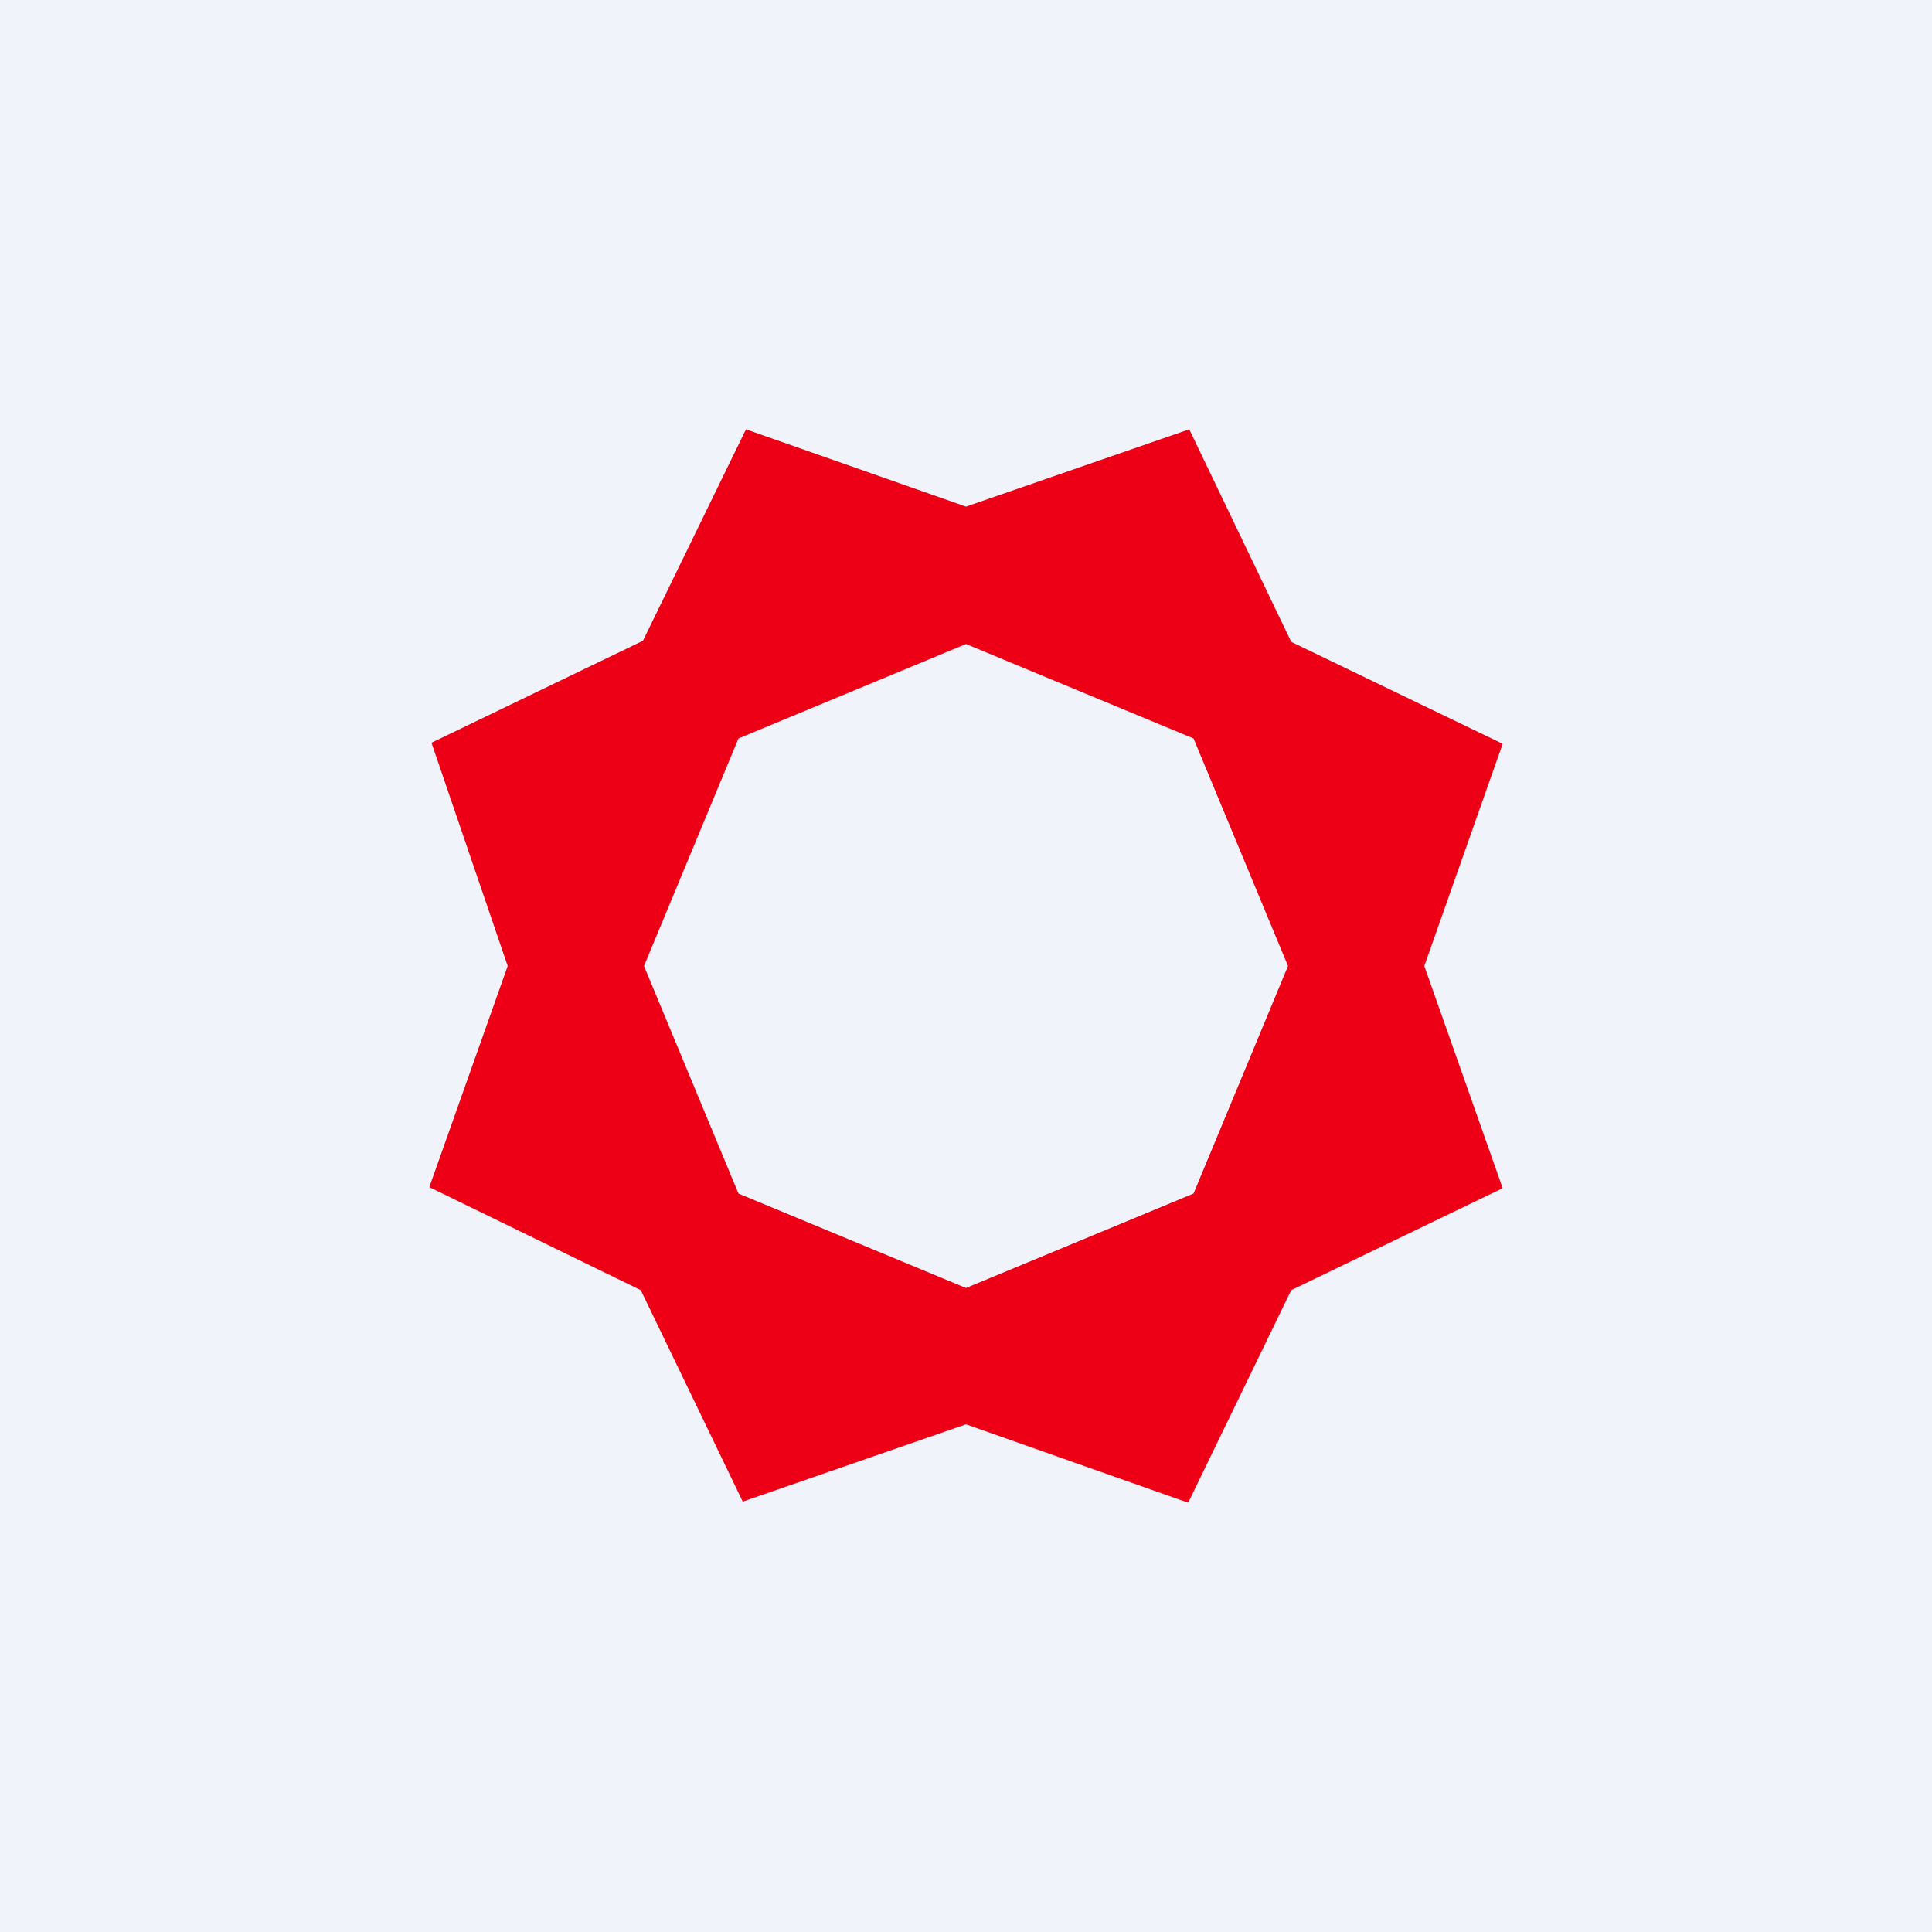 <!-- by TradingView --><svg width="18" height="18" viewBox="0 0 18 18" xmlns="http://www.w3.org/2000/svg"><path fill="#F0F3FA" d="M0 0h18v18H0z"/><path fill-rule="evenodd" d="M9 4.72 6.95 4l-.96 1.97-1.97.95L4.73 9 4 11.06l1.97.96.95 1.97L9 13.27l2.07.73.96-1.98 1.97-.95L13.27 9 14 6.93l-1.97-.95L11.08 4 9 4.72Zm2.12 2.16L9 6l-2.12.88L6 9l.88 2.12L9 12l2.12-.88L12 9l-.88-2.12Z" fill="#ED0015"/></svg>